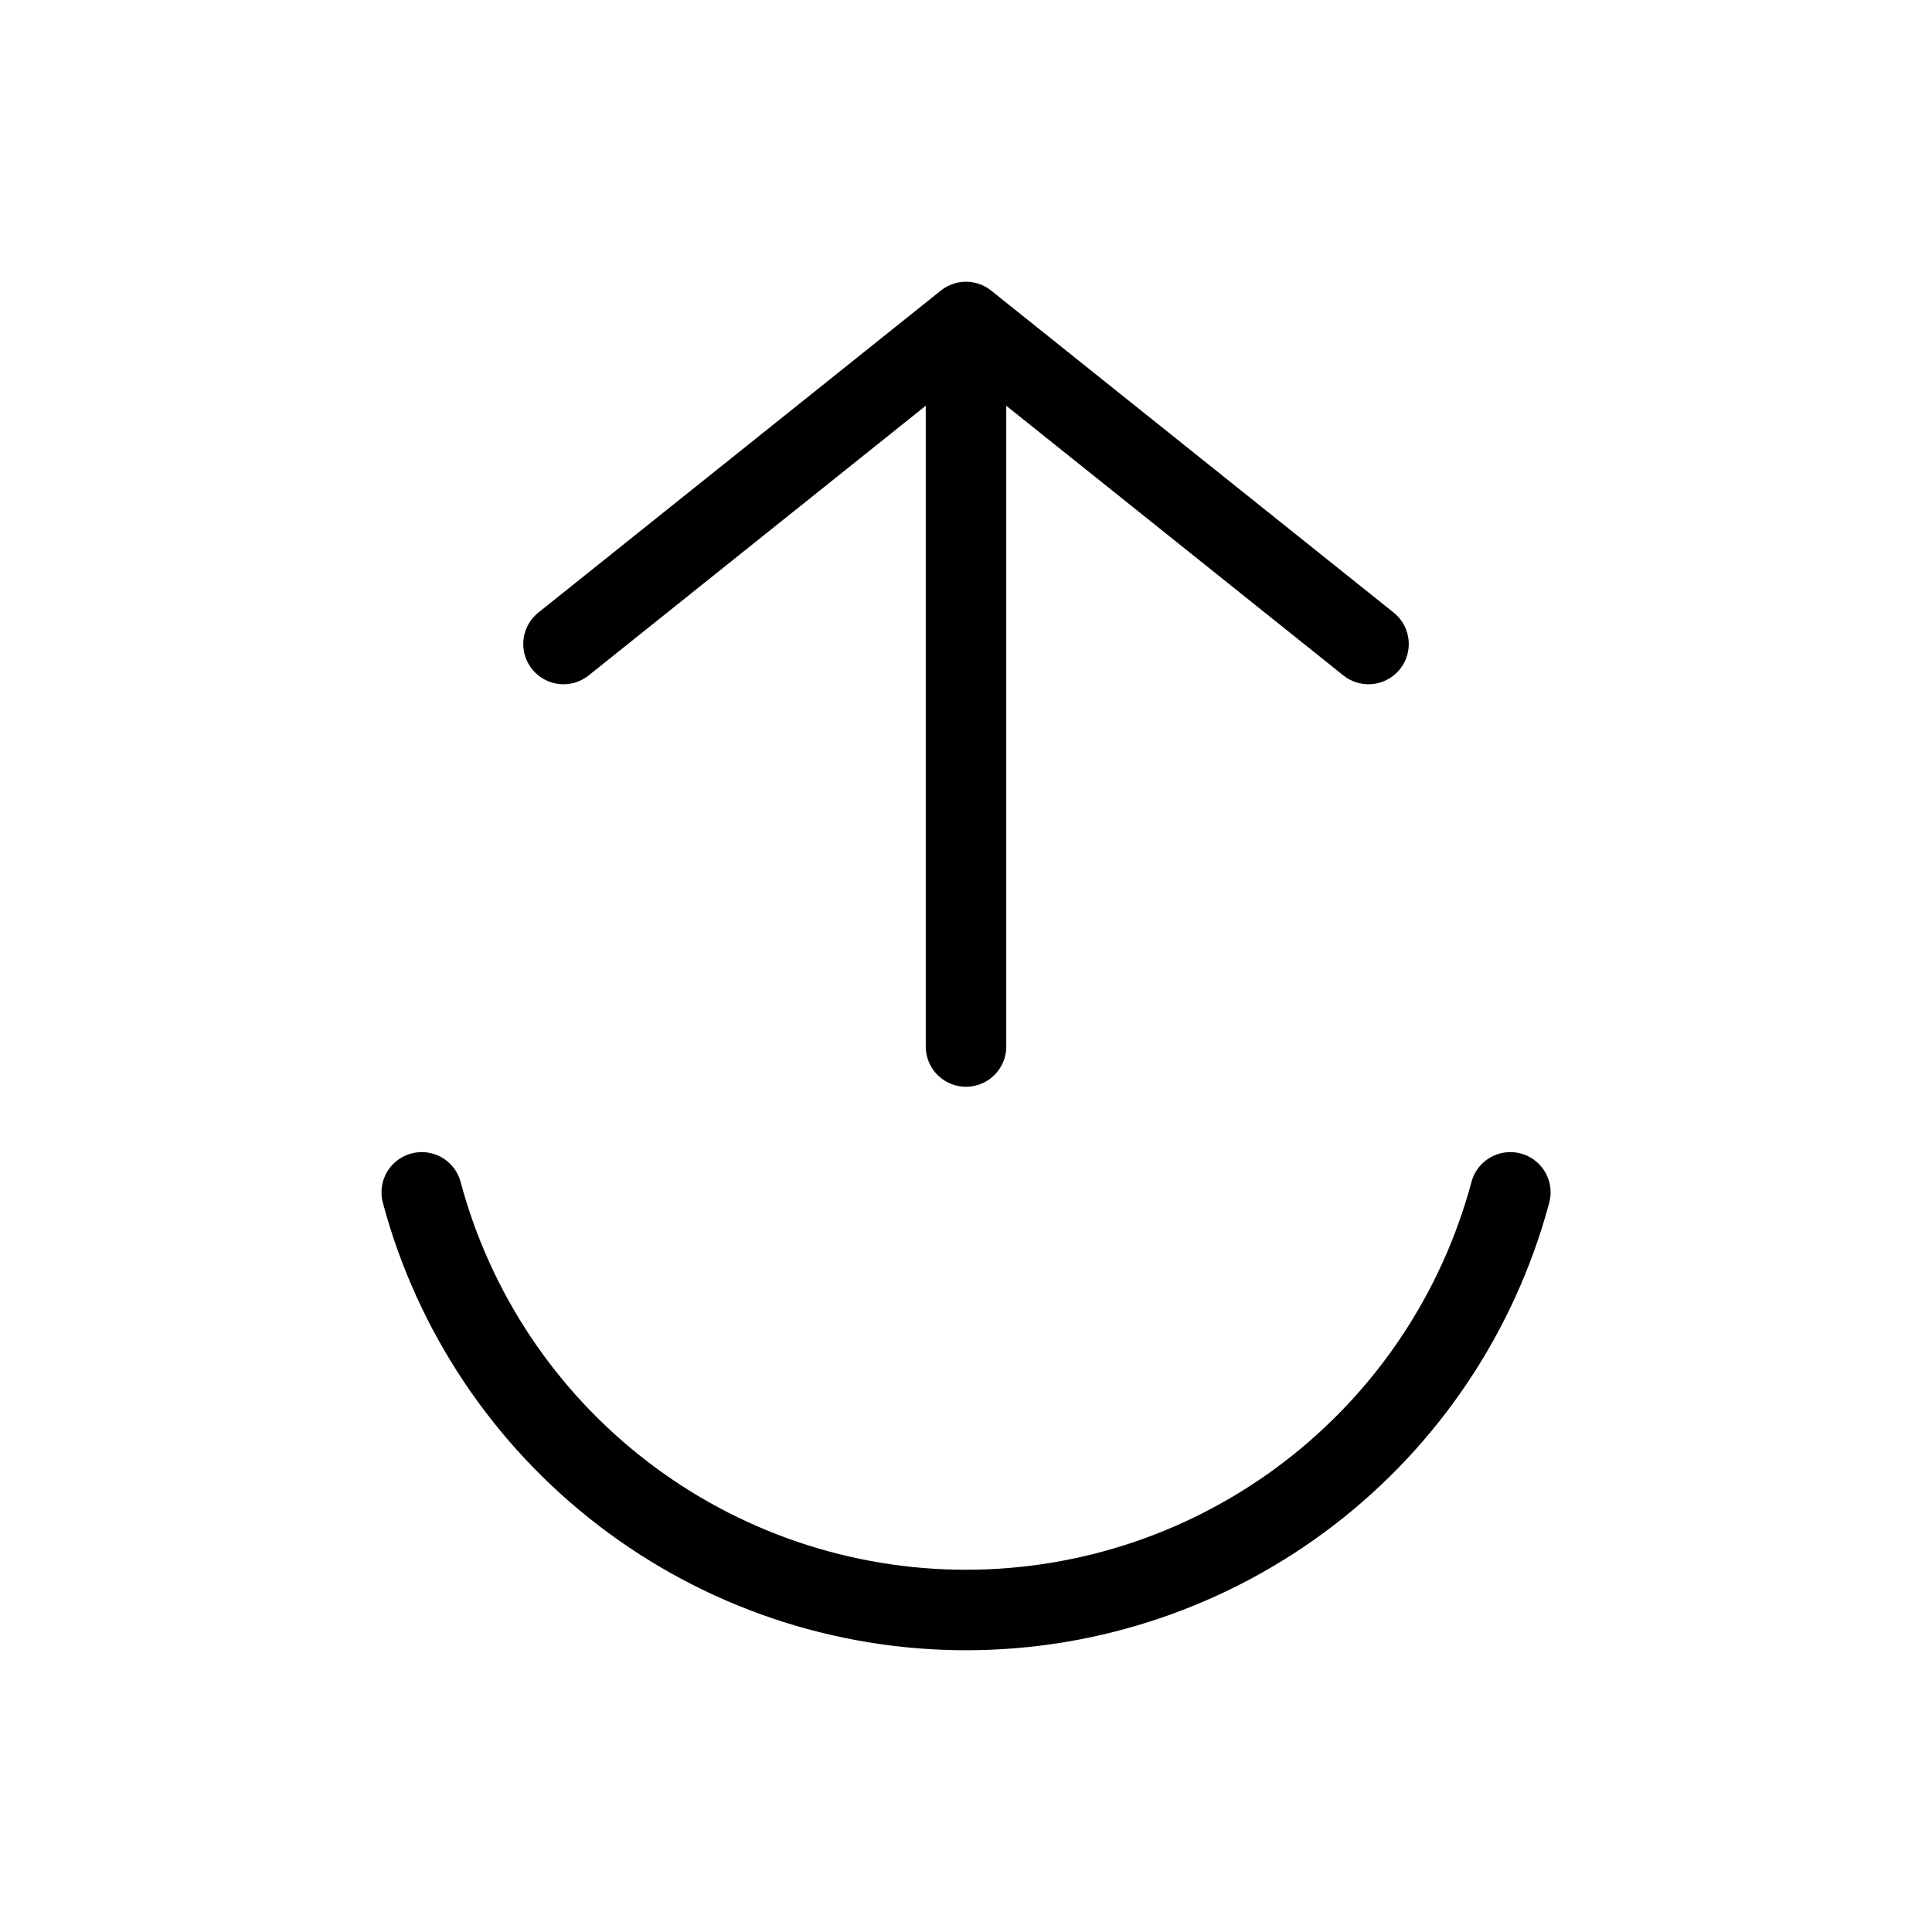 <svg width="24" height="24" viewBox="0 0 24 24" fill="none" xmlns="http://www.w3.org/2000/svg">
<path d="M5.239 14.812C5.637 16.3 6.516 17.615 7.739 18.553C8.961 19.491 10.459 20 12 20C13.541 20 15.039 19.491 16.261 18.553C17.484 17.615 18.363 16.3 18.762 14.812" stroke="currentColor" stroke-linecap="round" stroke-linejoin="round"/>
<path d="M7 8L12 4M12 4L17 8M12 4L12 13" stroke="currentColor" stroke-linecap="round" stroke-linejoin="round"/>
</svg>
